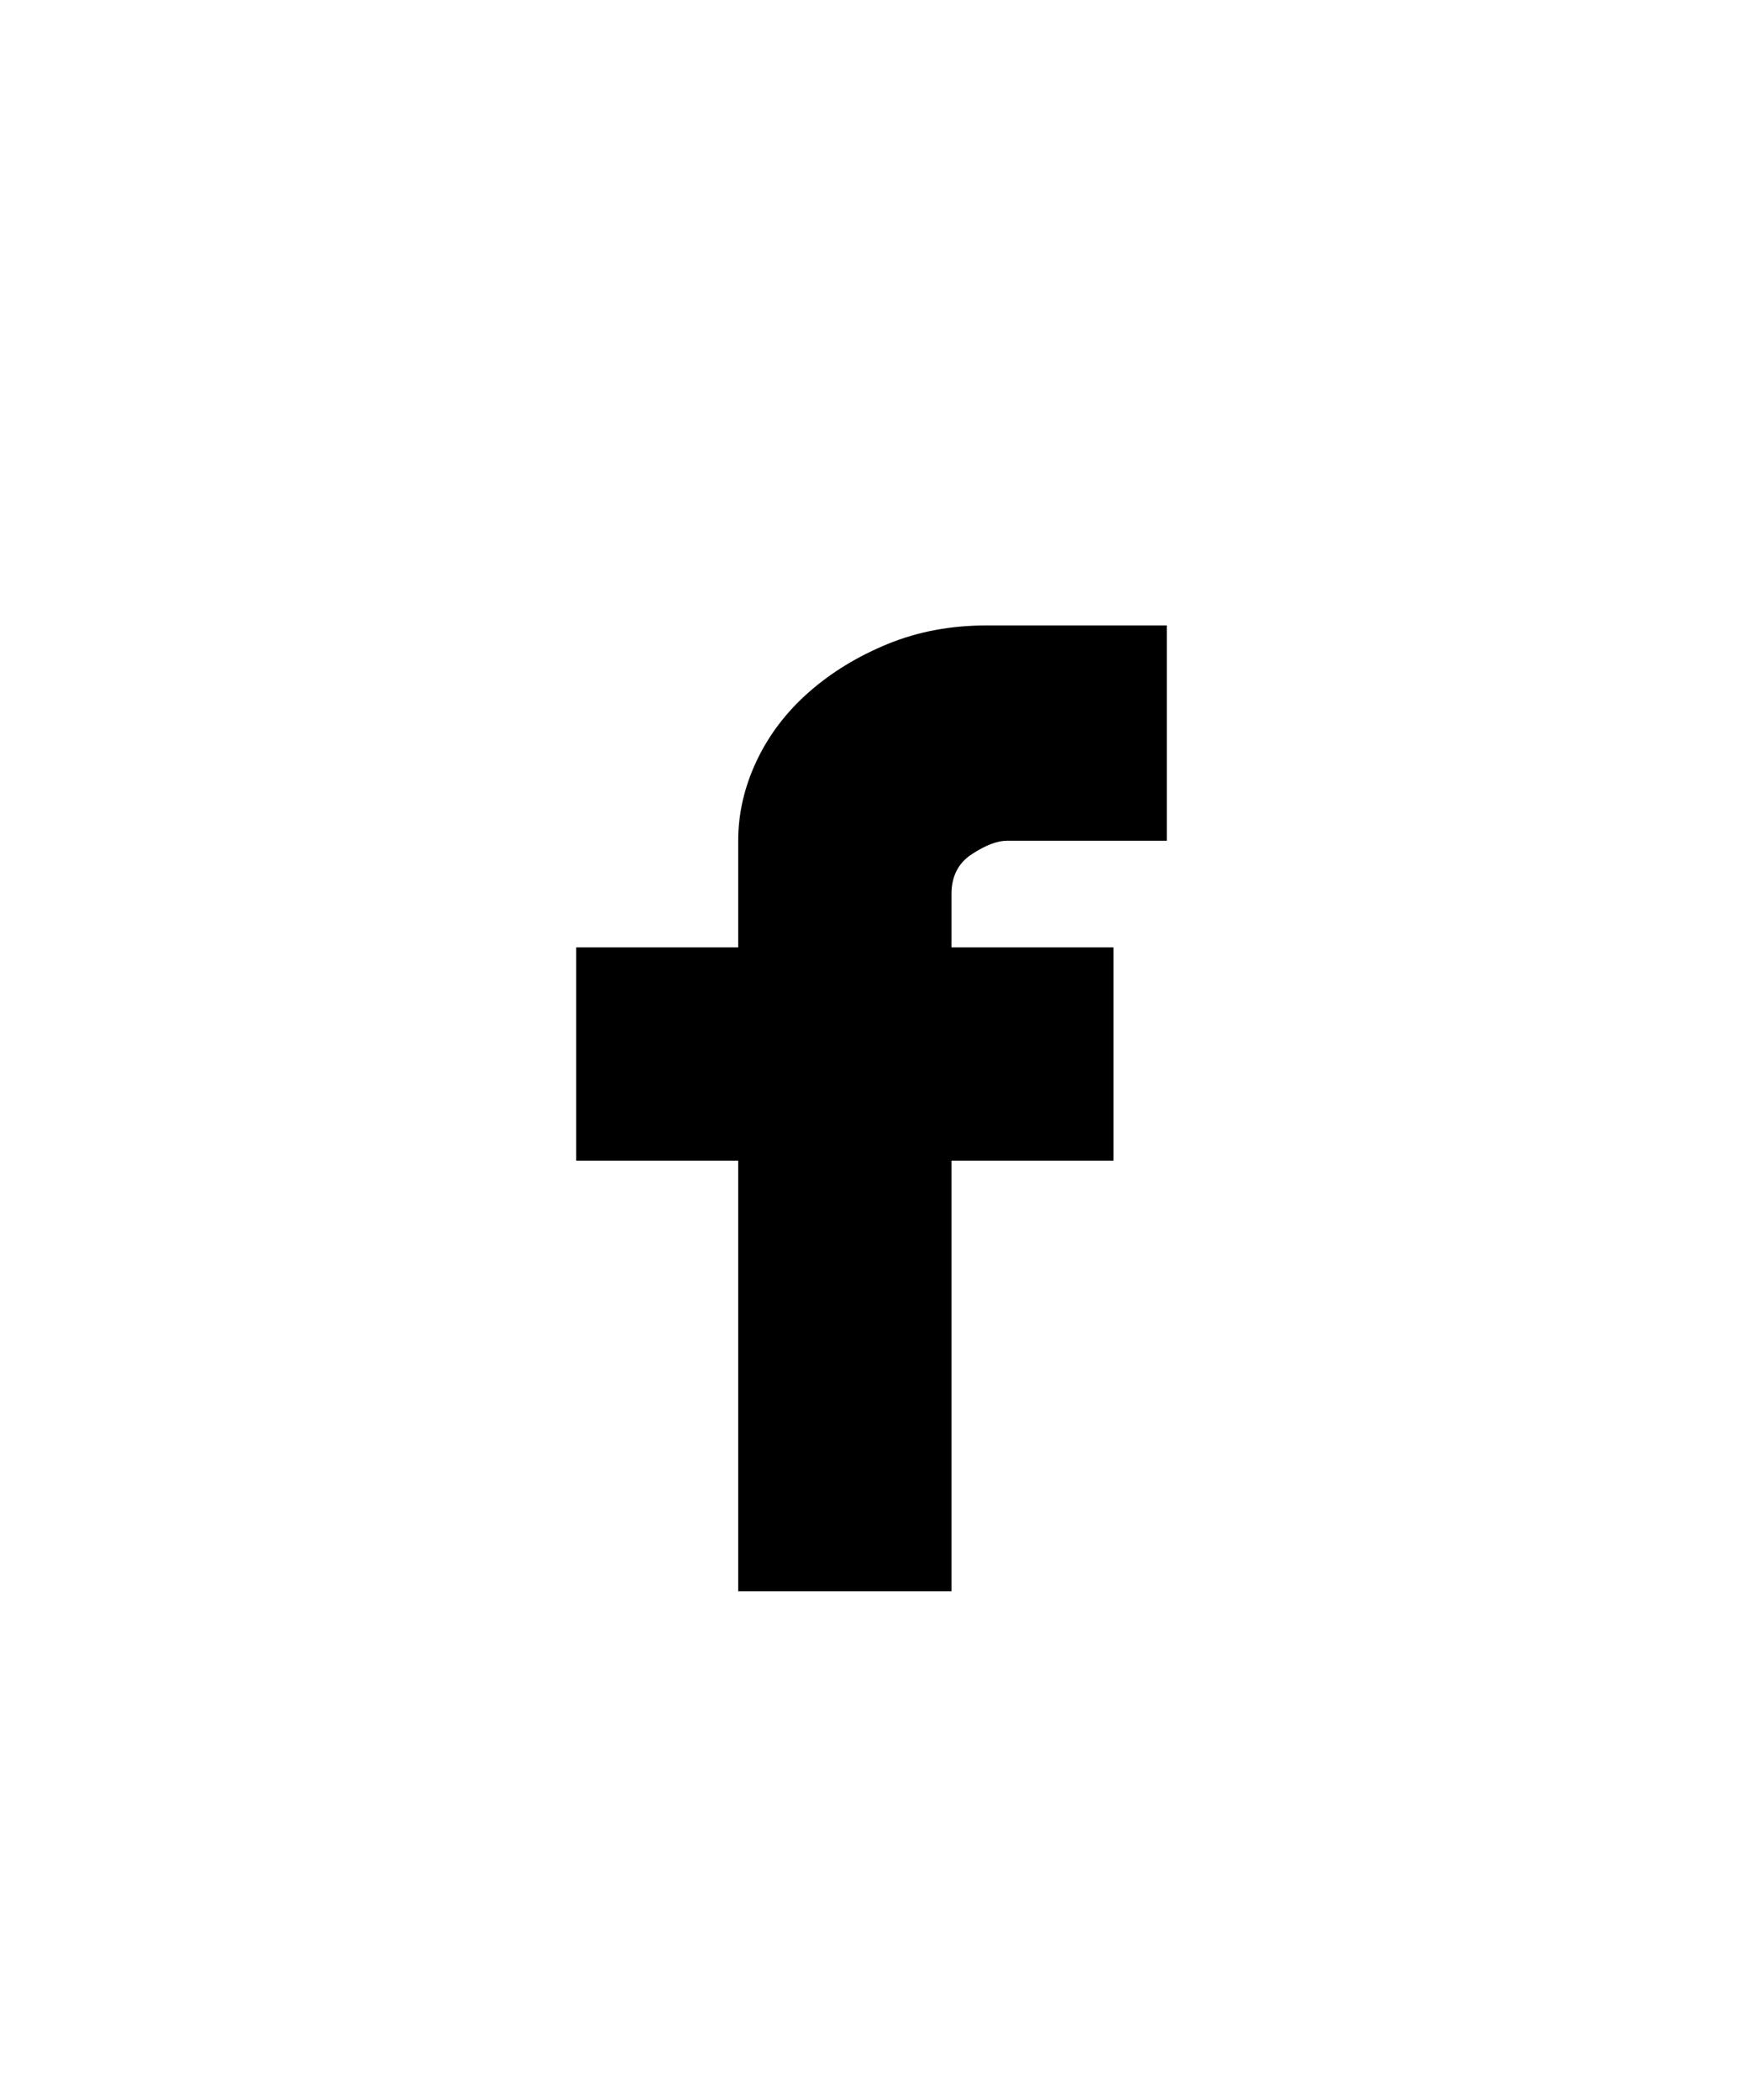 <svg xmlns="http://www.w3.org/2000/svg" viewBox="0 0 425 512"><path d="M245.5 205q-3.5 0-8.5 3.25t-5 9.75v13h39.5v52H232v105h-52V283h-39.5v-52H180v-26q0-10 4.5-19.5t12.75-16.75T216.5 157t24-4.5h44V205h-39z"/></svg>